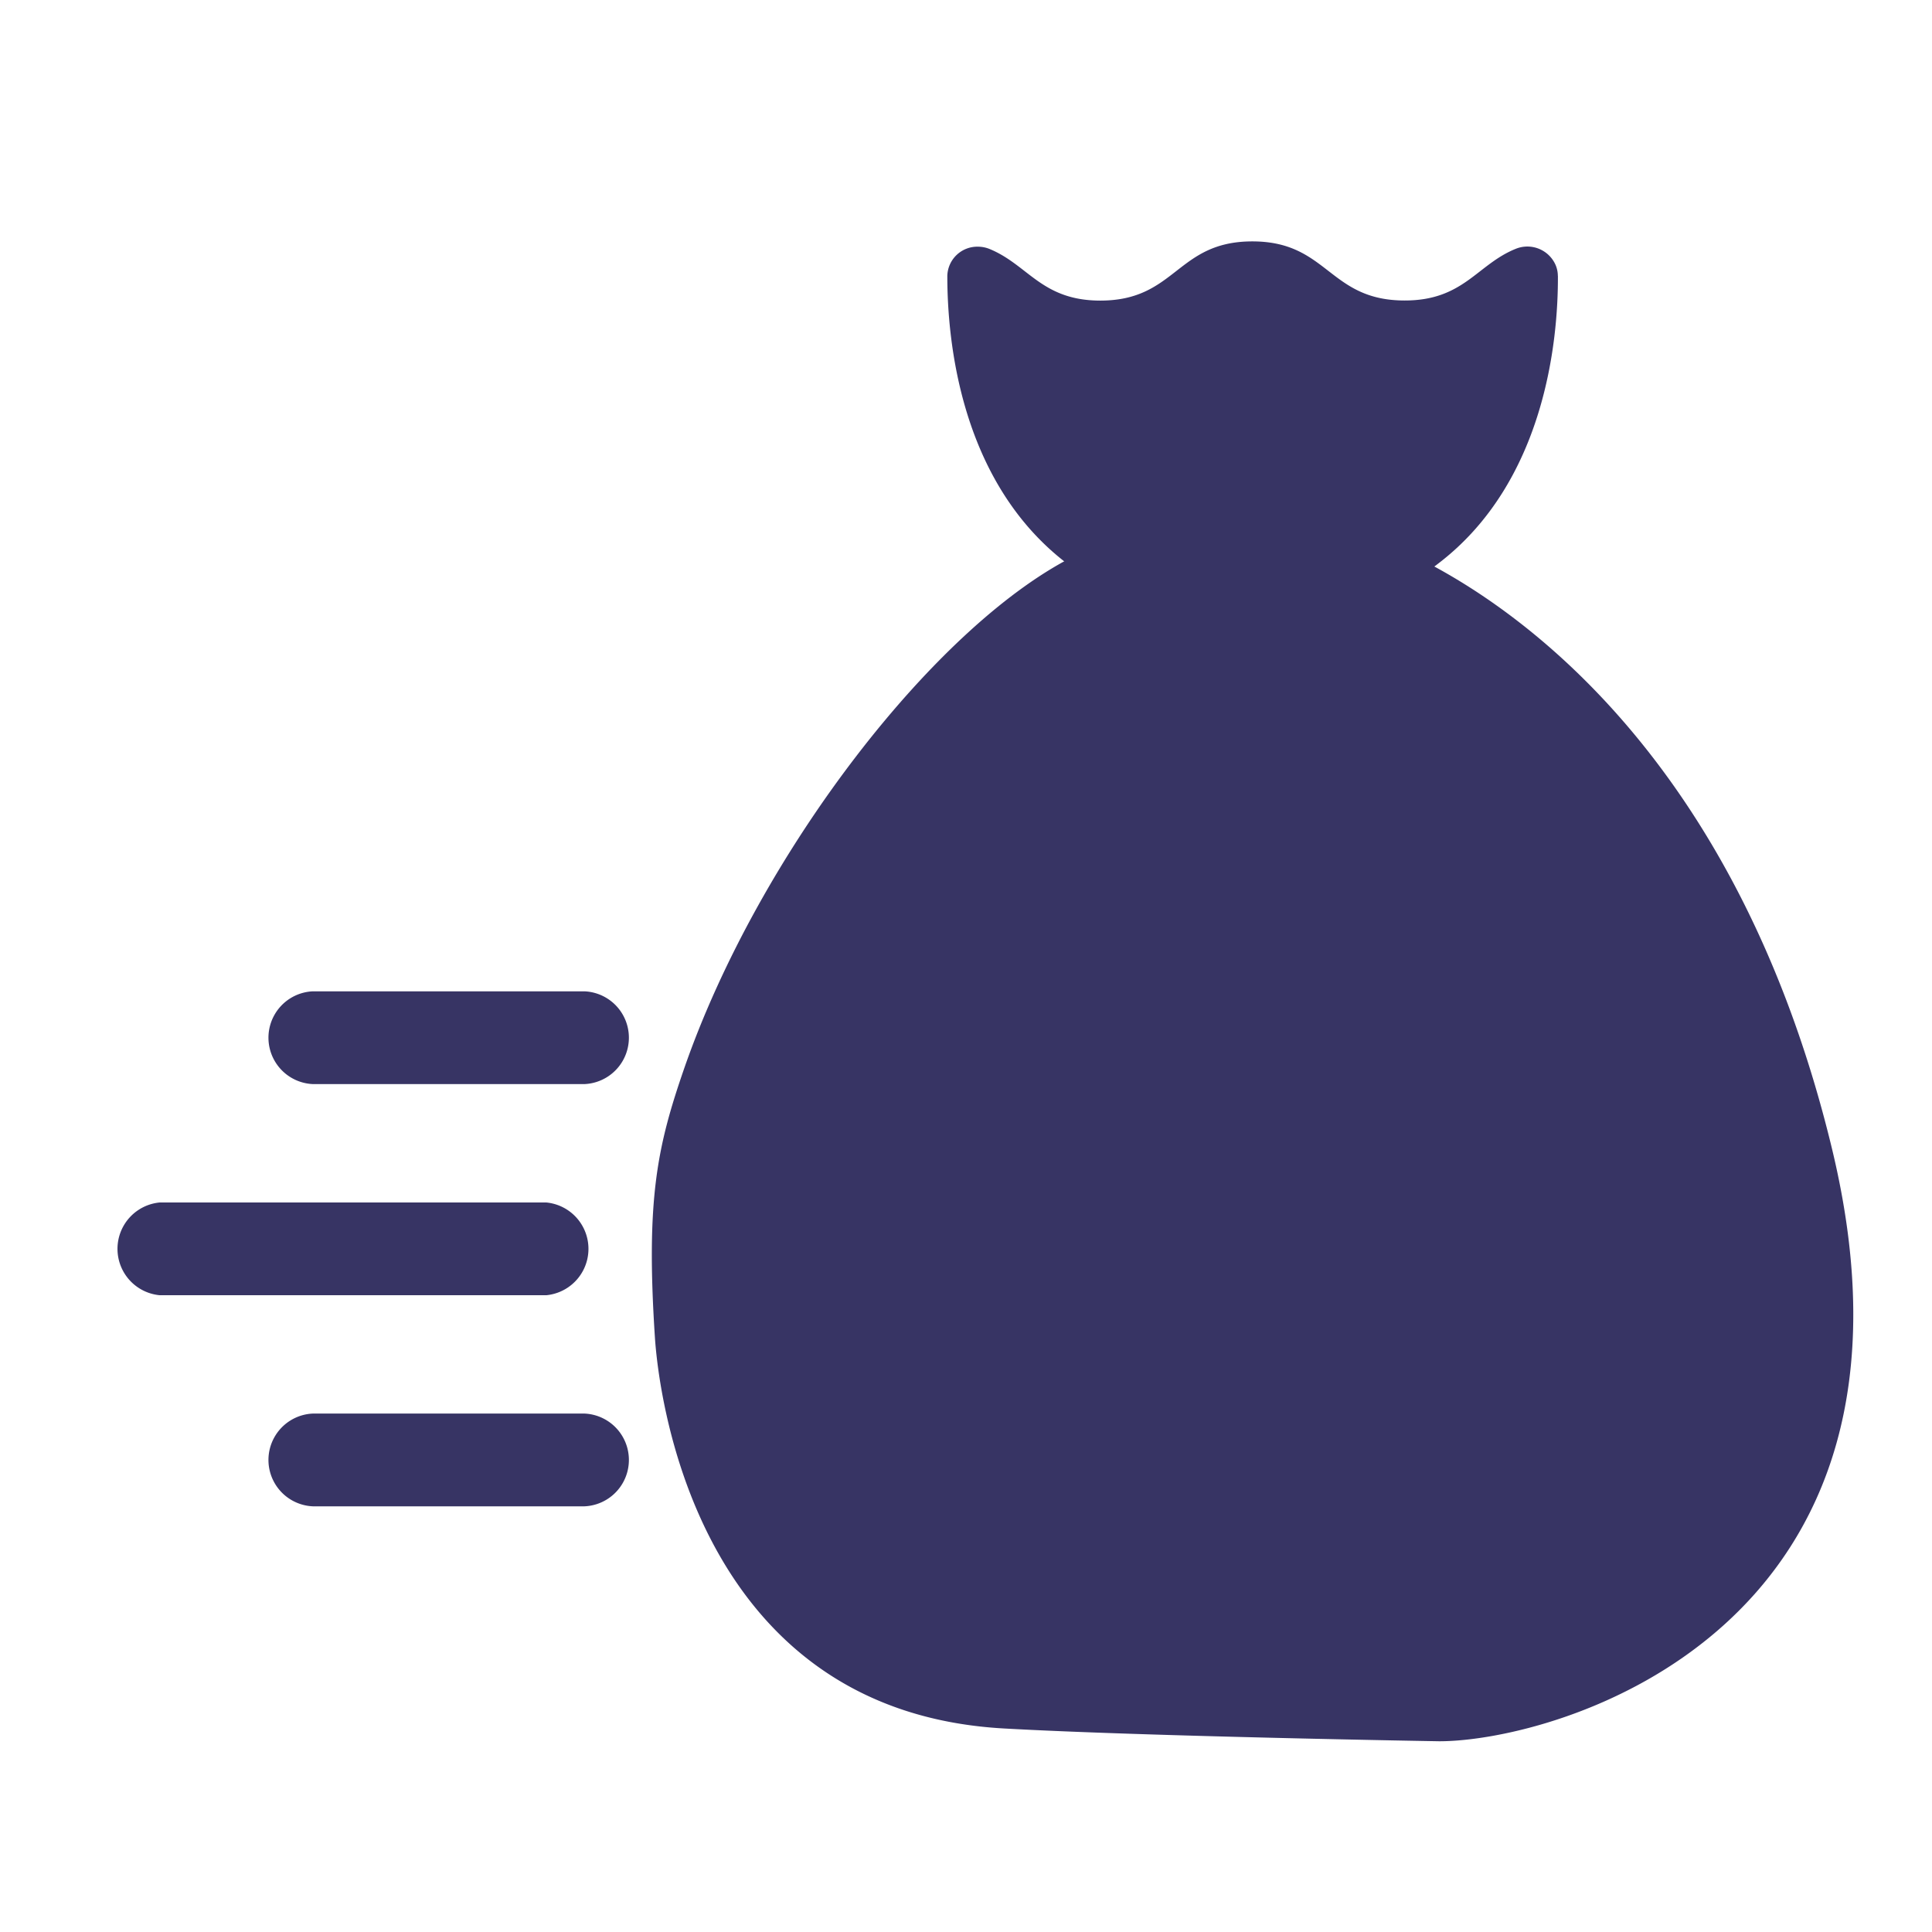 <svg xmlns="http://www.w3.org/2000/svg" xmlns:xlink="http://www.w3.org/1999/xlink" width="73" height="73" viewBox="0 0 73 73">
  <defs>
    <clipPath id="clip-path">
      <rect id="Rectangle_21986" data-name="Rectangle 21986" width="73" height="73" transform="translate(1402 828)" fill="#fff" stroke="#707070" stroke-width="1"/>
    </clipPath>
    <clipPath id="clip-path-2">
      <rect id="Rectangle_21985" data-name="Rectangle 21985" width="70" height="64" transform="translate(0.009 -0.653)" fill="none"/>
    </clipPath>
  </defs>
  <g id="Mask_Group_7358" data-name="Mask Group 7358" transform="translate(-1402 -828)" clip-path="url(#clip-path)">
    <g id="Group_39978" data-name="Group 39978" transform="translate(1405.348 833.166)">
      <g id="Group_39977" data-name="Group 39977" transform="translate(-1.357 -0.513)" clip-path="url(#clip-path-2)">
        <g id="Group_39979" data-name="Group 39979" transform="translate(22.638 4.468)">
          <path id="Path_43560" data-name="Path 43560" d="M54.751,61.144s-11.145-.185-16.448-.483C26.469,60,25.229,47.643,25.114,45.89c-.344-5.239.089-7.223,1.1-10.152,2.829-8.168,9.593-16.9,14.9-19.453a6.148,6.148,0,0,0,3.134.829h6.2a6.114,6.114,0,0,0,3.156-.848c2.414,1.16,12.045,6.244,15.973,22.439,4.43,18.249-10.4,22.439-14.828,22.439" transform="translate(-24.997 -4.472)" fill="#373464"/>
          <path id="Path_43561" data-name="Path 43561" d="M63.046,1.306c.012,2.453-.495,7.816-4.547,10.886a3.552,3.552,0,0,1-.484.324,6.359,6.359,0,0,1-3.281.882H48.287a6.392,6.392,0,0,1-3.259-.862c-.173-.111-.345-.223-.506-.346-4.053-3.067-4.547-8.427-4.547-10.883A1.134,1.134,0,0,1,41.131.2a1.179,1.179,0,0,1,.431.083c1.474.6,1.969,1.954,4.2,1.954C48.631,2.233,48.631,0,51.5,0s2.878,2.233,5.757,2.233c2.233,0,2.728-1.363,4.2-1.954a1.164,1.164,0,0,1,1.5.609,1.074,1.074,0,0,1,.087.418" transform="translate(-28.81 0)" fill="#373464"/>
        </g>
        <path id="Path_43562" data-name="Path 43562" d="M20.756,40.877H10.5a1.754,1.754,0,0,0,0,3.505H20.756a1.754,1.754,0,0,0,0-3.505" transform="translate(-0.666 -8.073)" fill="#373464" fill-rule="evenodd"/>
        <path id="Path_43563" data-name="Path 43563" d="M20.756,55.747H10.5a1.754,1.754,0,0,0,0,3.505H20.756a1.754,1.754,0,0,0,0-3.505" transform="translate(-0.666 -6.989)" fill="#373464" fill-rule="evenodd"/>
        <path id="Path_43564" data-name="Path 43564" d="M16.2,48.312H1.6a1.76,1.76,0,0,0,0,3.505H16.2a1.76,1.76,0,0,0,0-3.505" transform="translate(2.446 -7.53)" fill="#373464" fill-rule="evenodd"/>
      </g>
    </g>
  </g>
</svg>
